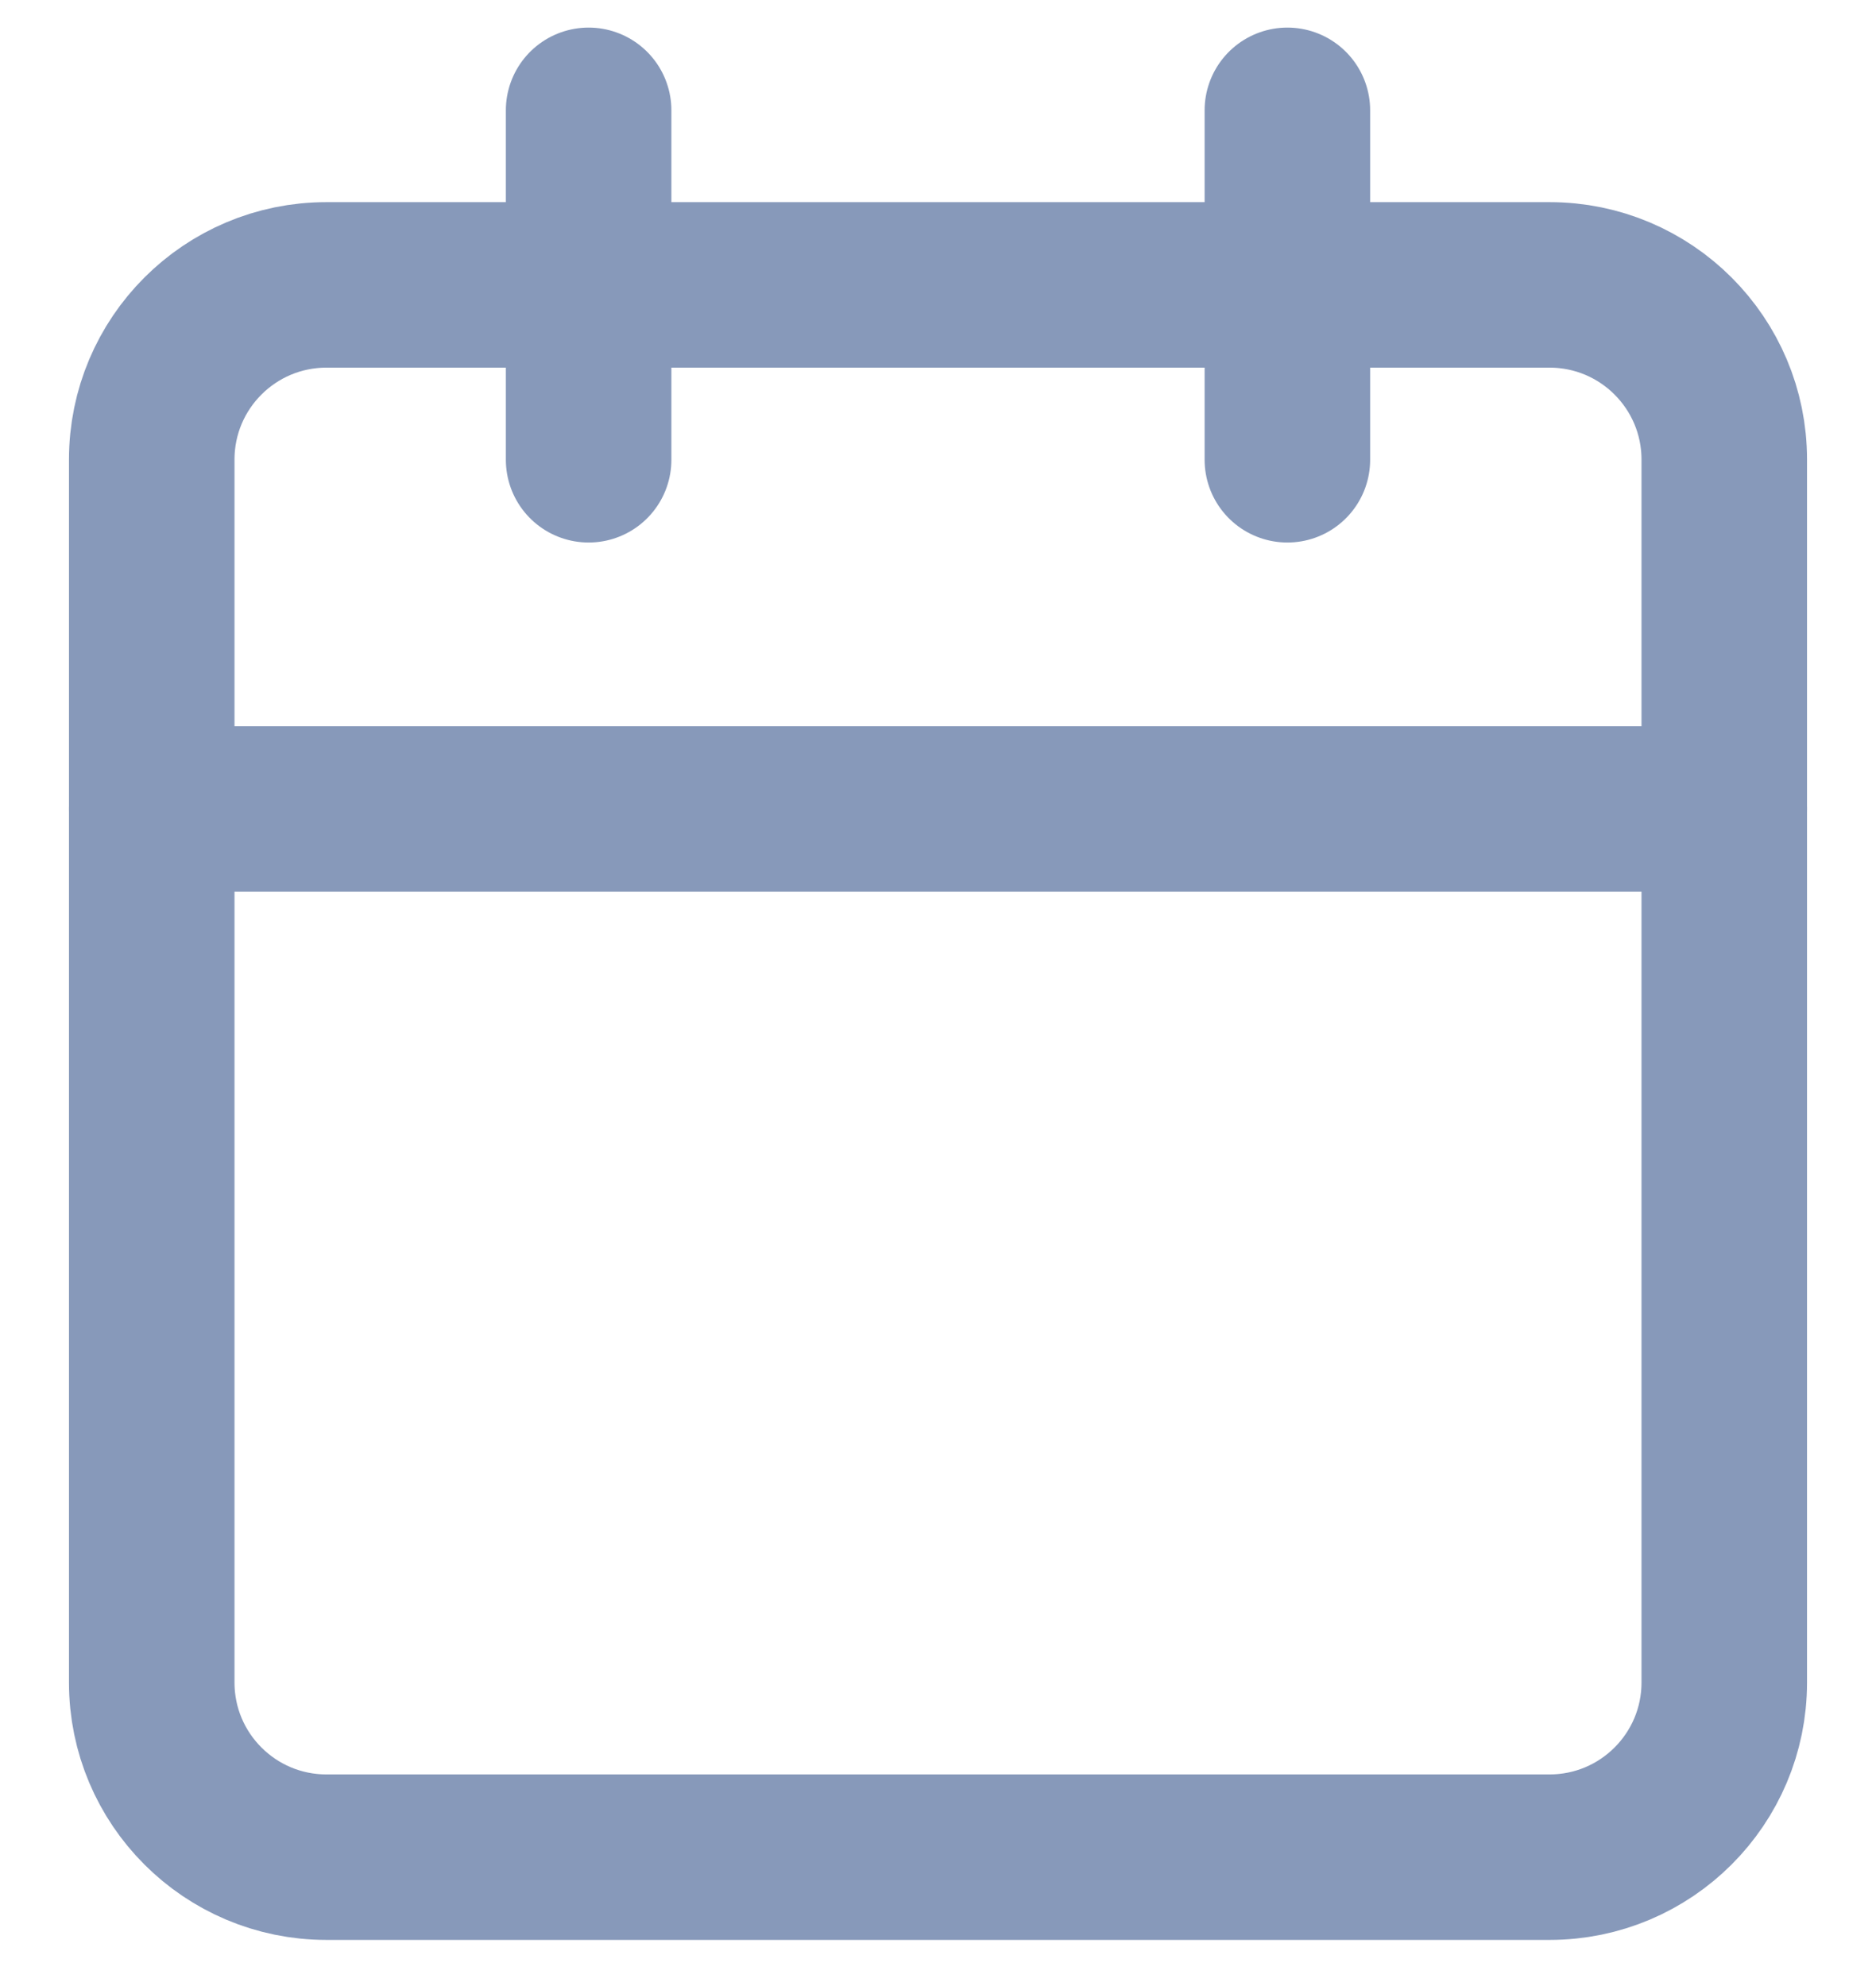 <svg width="17" height="18" viewBox="0 0 17 18" fill="none" xmlns="http://www.w3.org/2000/svg">
<path d="M14.042 2.582H2.958C2.084 2.582 1.375 3.291 1.375 4.165V15.249C1.375 16.123 2.084 16.832 2.958 16.832H14.042C14.916 16.832 15.625 16.123 15.625 15.249V4.165C15.625 3.291 14.916 2.582 14.042 2.582Z" stroke="#8799BA" stroke-width="1.5" stroke-linecap="round" stroke-linejoin="round"/>
<path d="M11.666 1V4.167" stroke="#8799BA" stroke-width="1.5" stroke-linecap="round" stroke-linejoin="round"/>
<path d="M5.334 1V4.167" stroke="#8799BA" stroke-width="1.5" stroke-linecap="round" stroke-linejoin="round"/>
<path d="M1.375 7.332H15.625" stroke="#8799BA" stroke-width="1.5" stroke-linecap="round" stroke-linejoin="round"/>
</svg>
